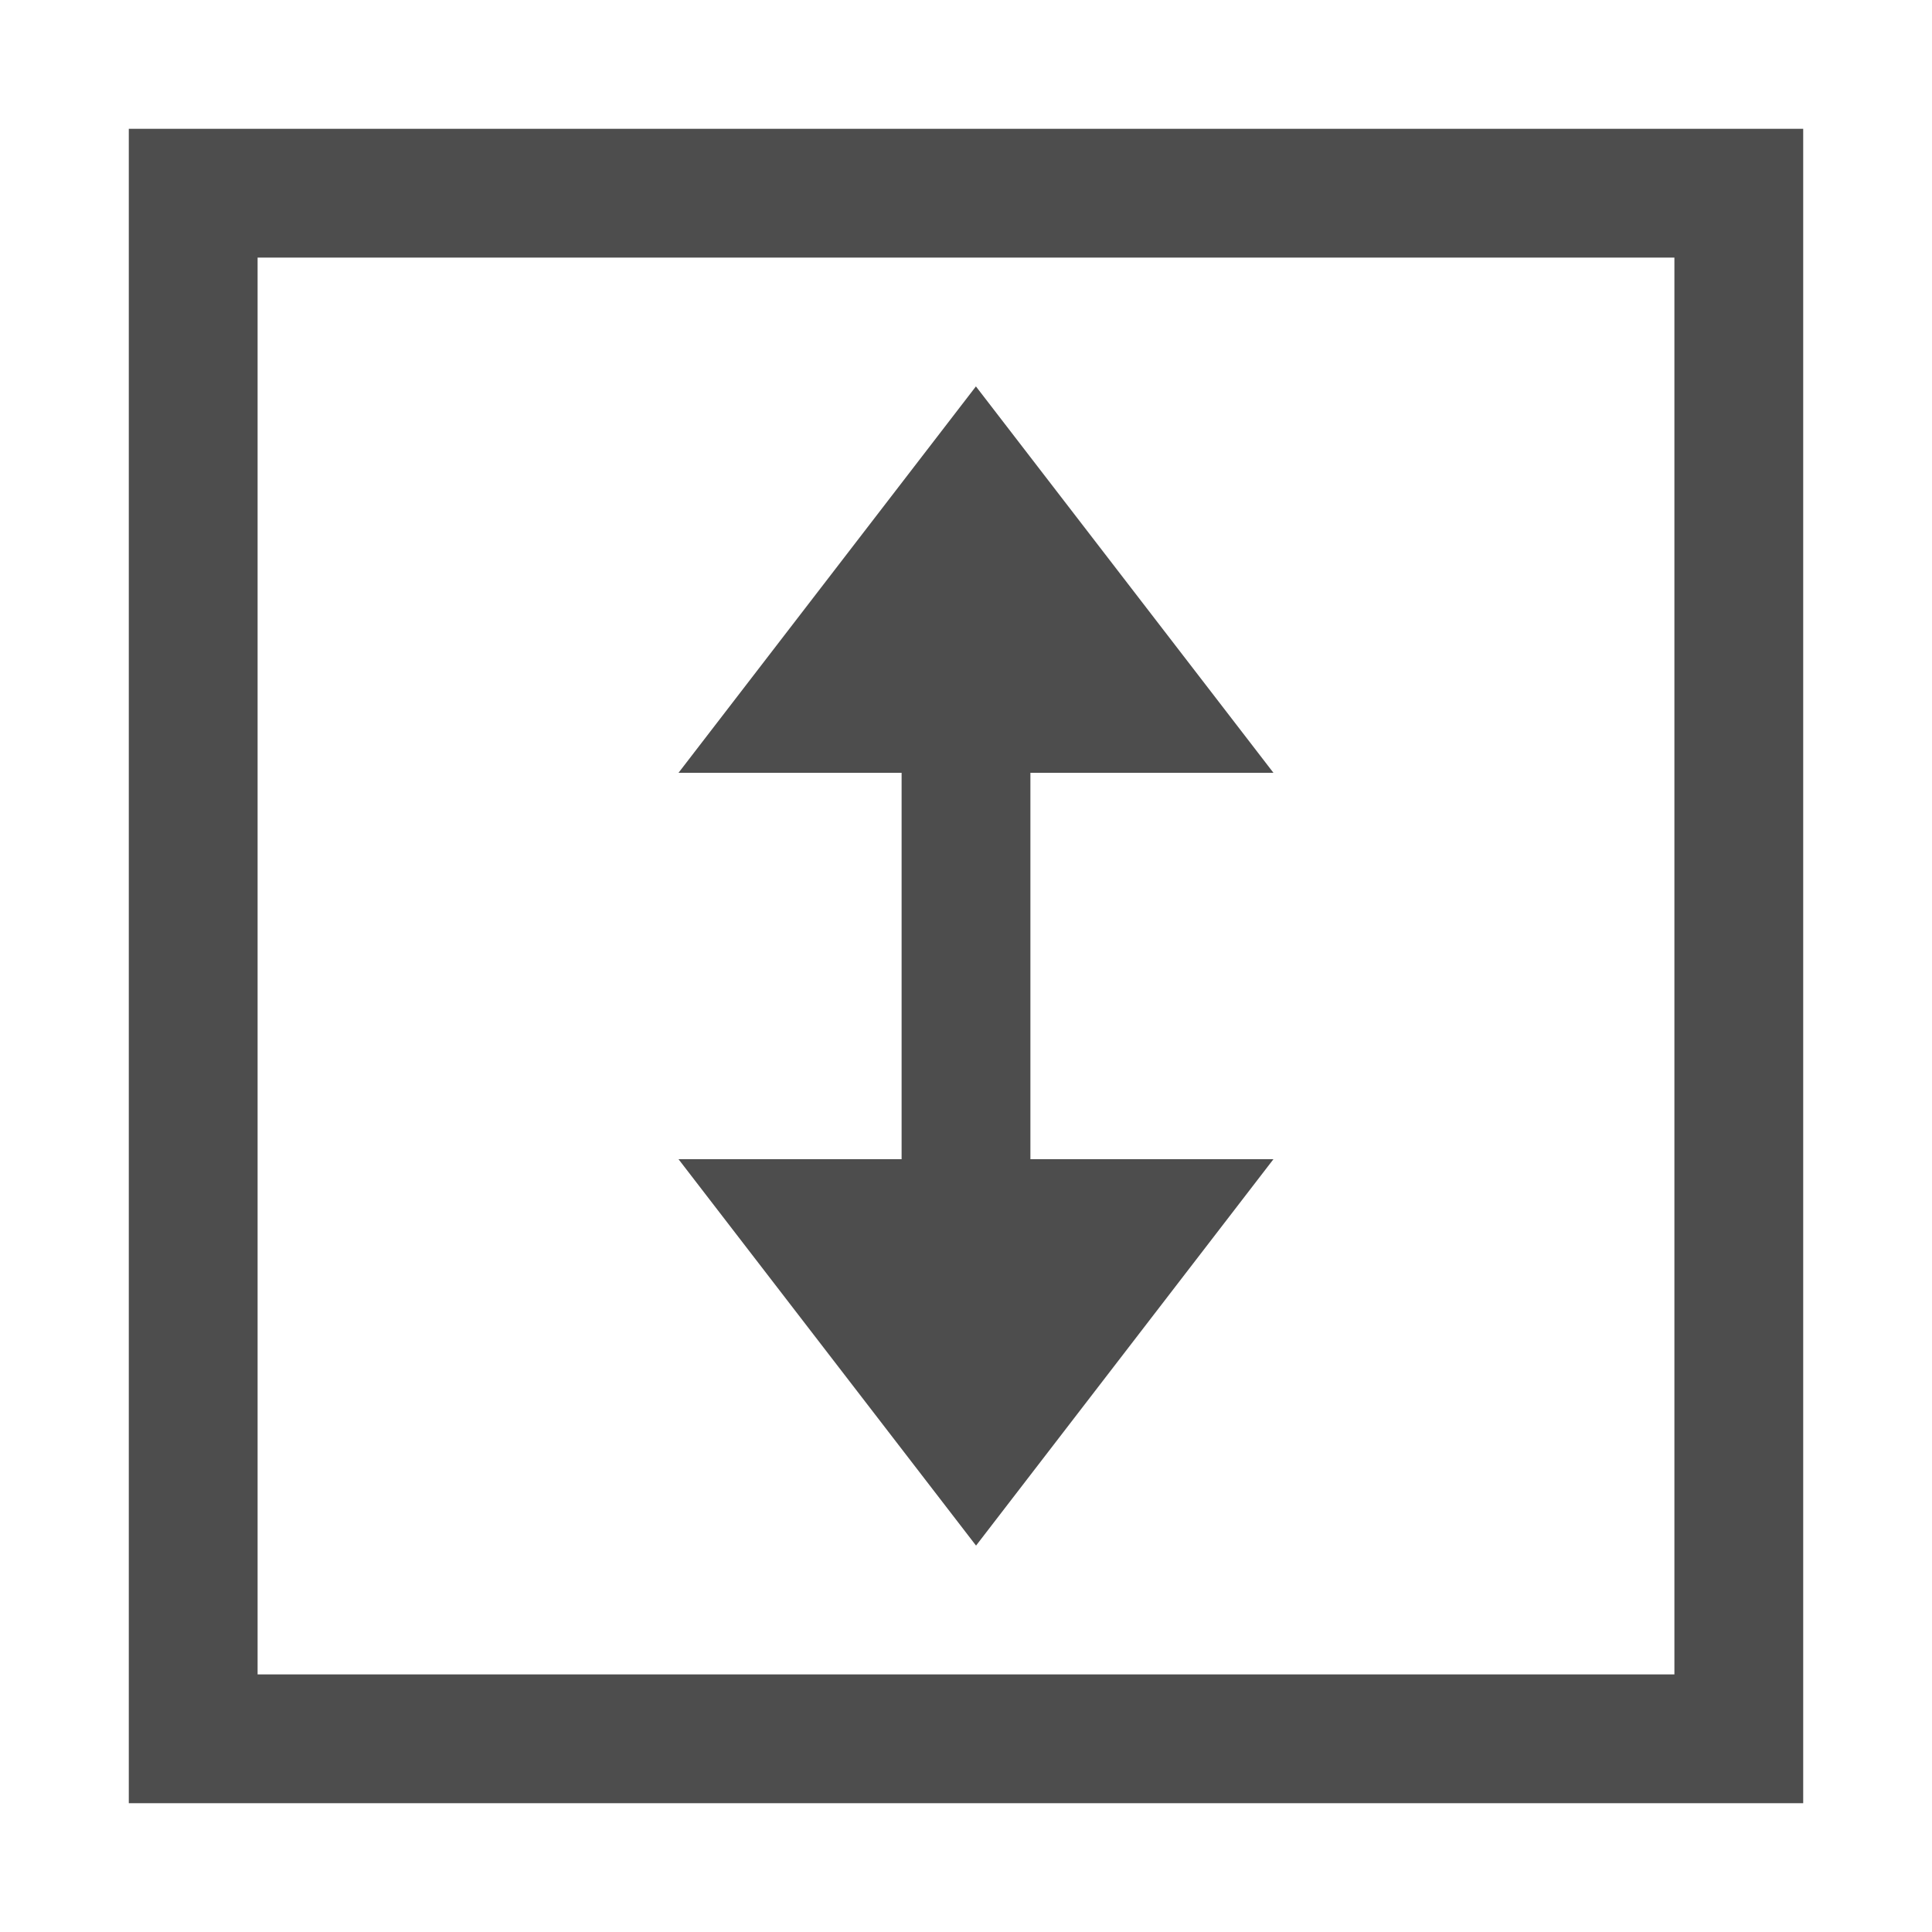 <?xml version="1.0" encoding="utf-8"?>
<!-- Generator: Adobe Illustrator 16.0.0, SVG Export Plug-In . SVG Version: 6.00 Build 0)  -->
<!DOCTYPE svg PUBLIC "-//W3C//DTD SVG 1.1//EN" "http://www.w3.org/Graphics/SVG/1.1/DTD/svg11.dtd">
<svg version="1.1" xmlns="http://www.w3.org/2000/svg" xmlns:xlink="http://www.w3.org/1999/xlink" x="0px" y="0px" width="15px"
	 height="15px" viewBox="0 0 15 15" enable-background="new 0 0 15 15" xml:space="preserve">
<g id="图层_2">
</g>
<g id="图层_3">
</g>
<g id="图层_1">
	<g>
		<g>
			<polygon fill="#4D4D4D" points="5.268,6 7.577,3 9.887,6 			"/>
			<polygon fill="#4D4D4D" points="9.887,9 7.578,12 5.268,9 			"/>
			<path fill="#4D4D4D" d="M13,2v11H2V2H13 M14,1H1v13h13V1L14,1z"/>
			<rect x="7" y="6" fill="#4D4D4D" width="1" height="3"/>
		</g>
		<rect fill="none" width="15" height="15"/>
	</g>
	<g id="feather">
	</g>
</g>
</svg>

